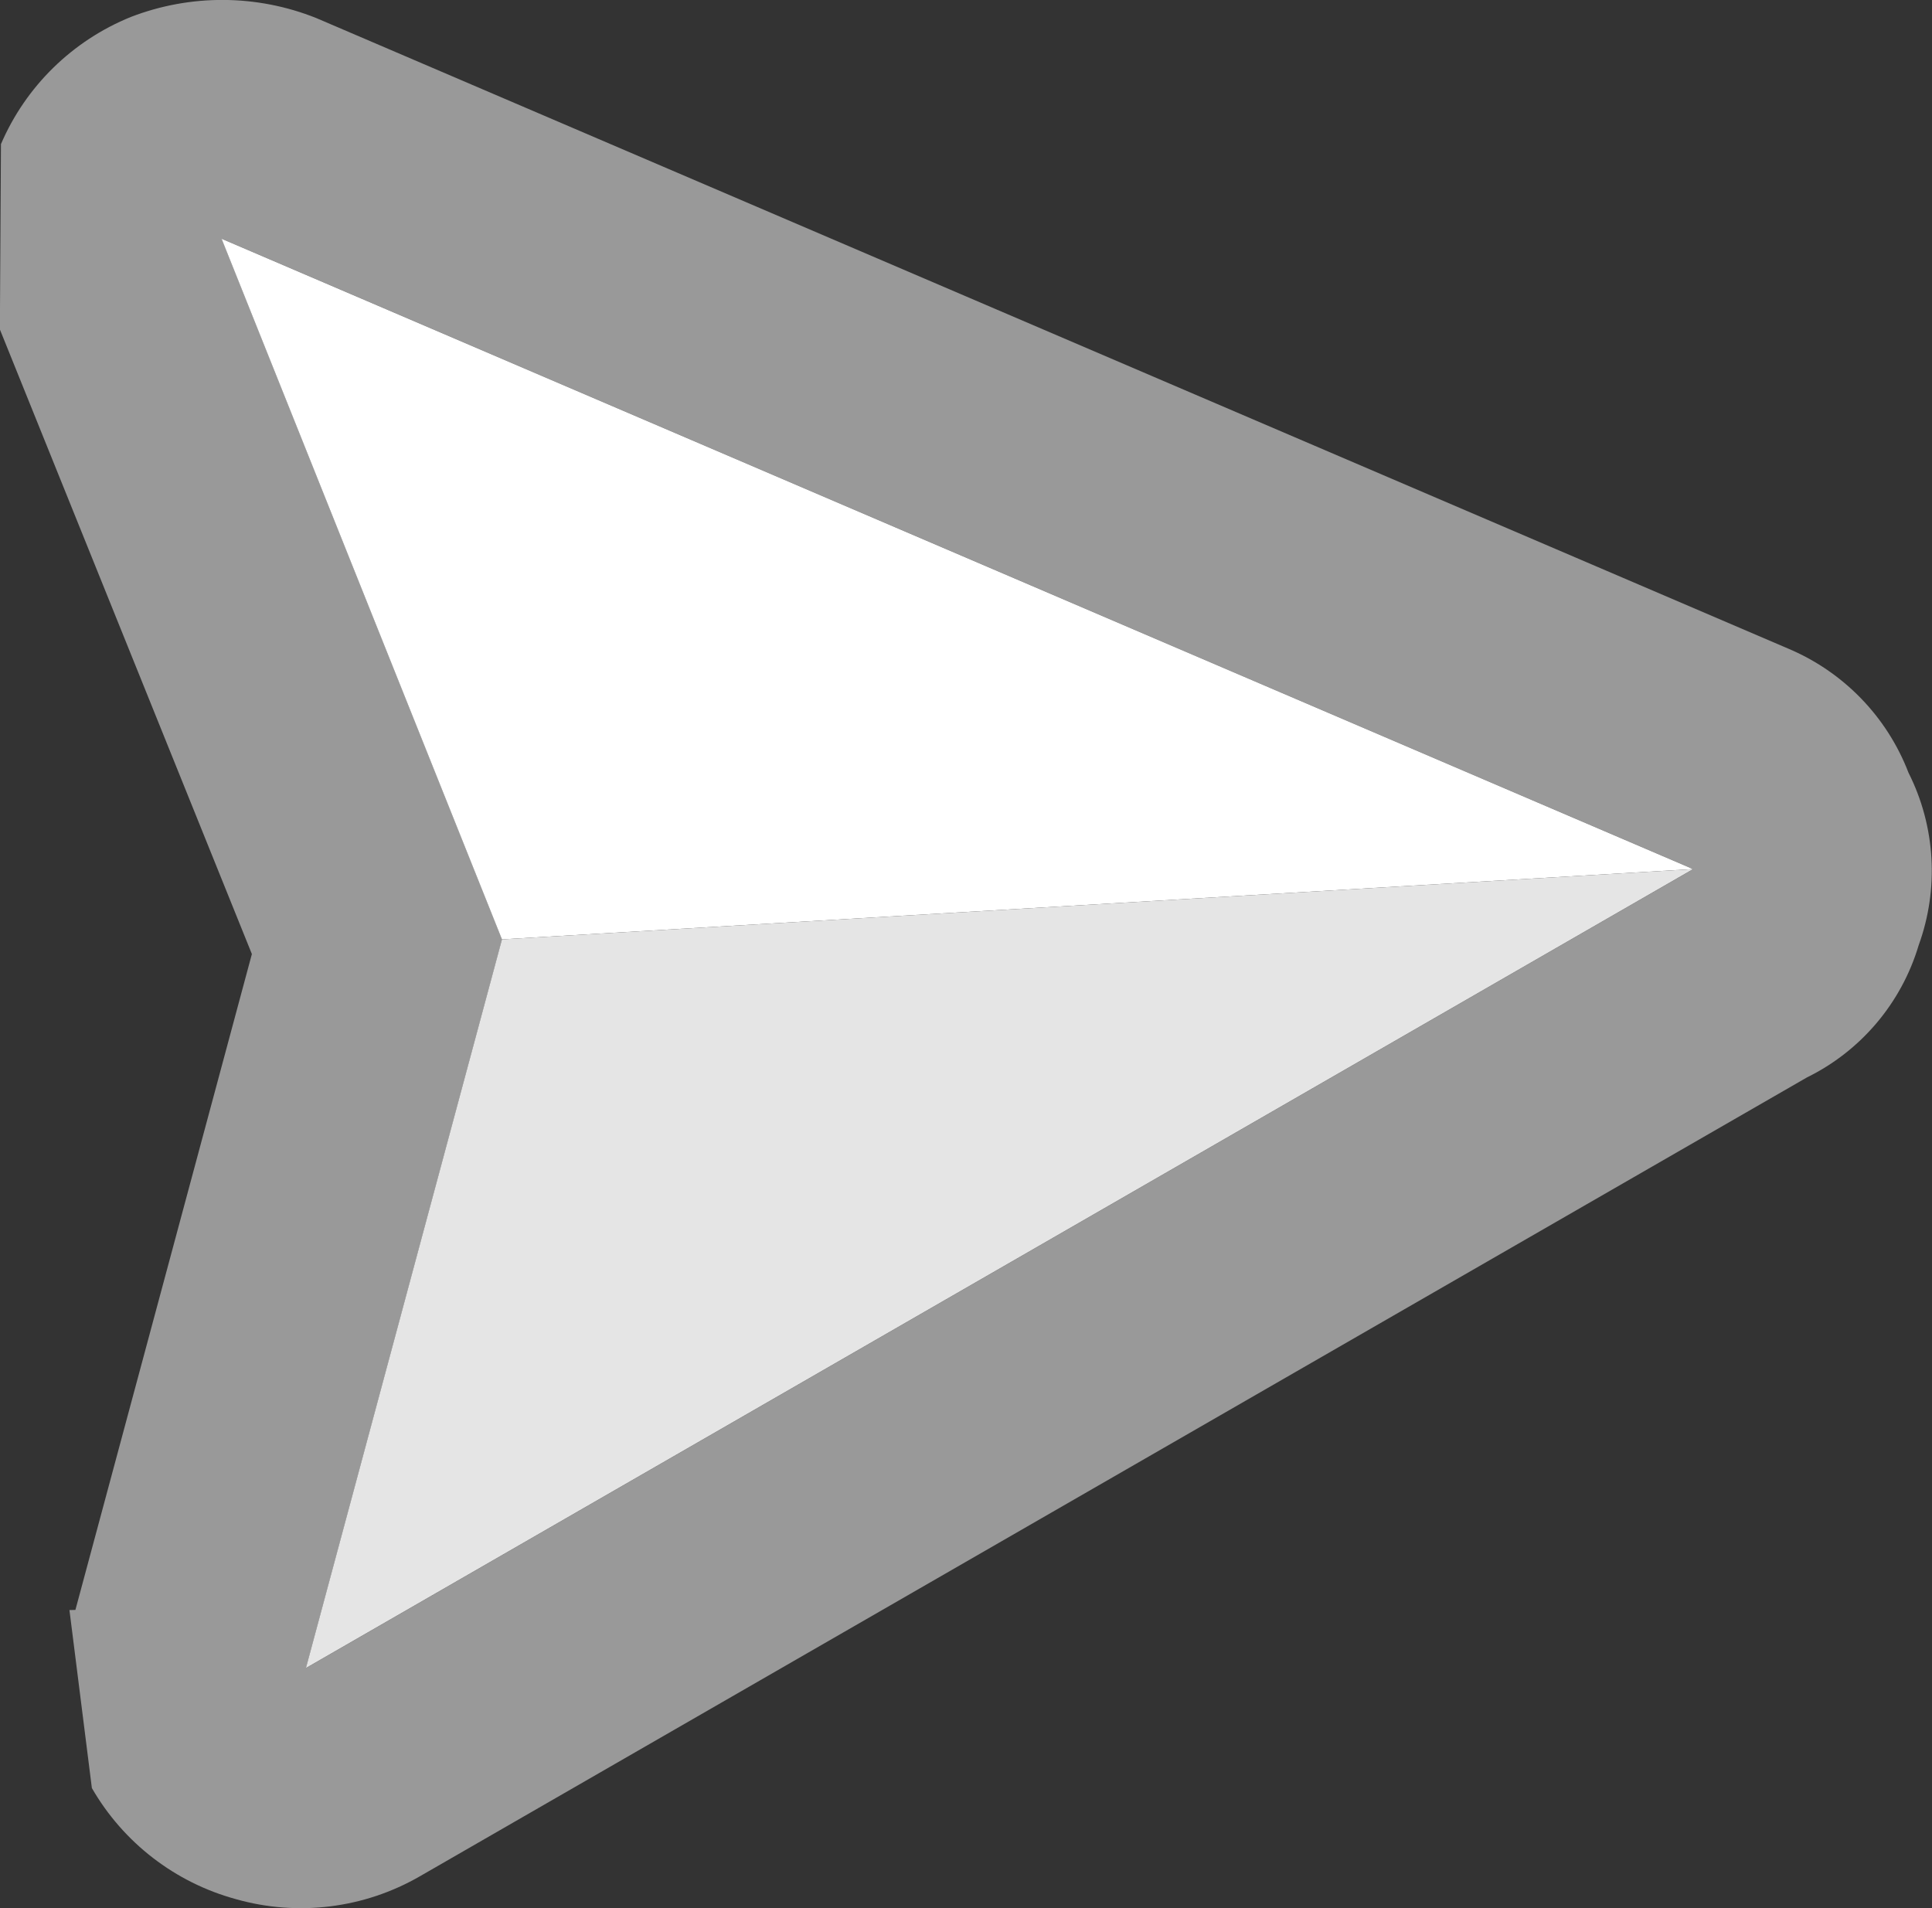 <svg version="1.1" xmlns="http://www.w3.org/2000/svg" xmlns:xlink="http://www.w3.org/1999/xlink" width="16.192" height="15.993" viewBox="0,0,16.192,15.993"><rect x="0" y="0" width="16.192" height="15.993" fill="#333333" stroke="none"/><g transform="translate(-231.774,-172.359)"><g data-paper-data="{&quot;isPaintingLayer&quot;:true}" fill-rule="nonzero" stroke="none" stroke-width="1" stroke-linecap="butt" stroke-linejoin="miter" stroke-miterlimit="10" stroke-dasharray="" stroke-dashoffset="0" style="mix-blend-mode: normal"><path d="M232.406,185.852l1.479,-5.497l-2.112,-5.235l0.009,-1.553c0.208,-0.485 0.6,-0.868 1.089,-1.066c0.5,-0.193 1.055,-0.19 1.553,0.009l12.332,5.283c0.466,0.195 0.832,0.571 1.013,1.042c0.227,0.45 0.257,0.974 0.085,1.447c-0.144,0.483 -0.484,0.885 -0.936,1.107l-11.626,6.696c-0.467,0.269 -1.023,0.338 -1.541,0.191c-0.509,-0.139 -0.943,-0.473 -1.207,-0.931l-0.188,-1.492M245.964,179.643l-12.332,-5.283l2.35,5.872l-1.643,6.107l11.626,-6.696" fill="#999999"/><path d="M245.964,179.643l-9.983,0.589l-2.35,-5.872l12.332,5.283" fill="#ffffff"/><path d="M245.964,179.643l-11.626,6.696l1.643,-6.107l9.983,-0.589" fill="#e5e5e5"/></g></g></svg>